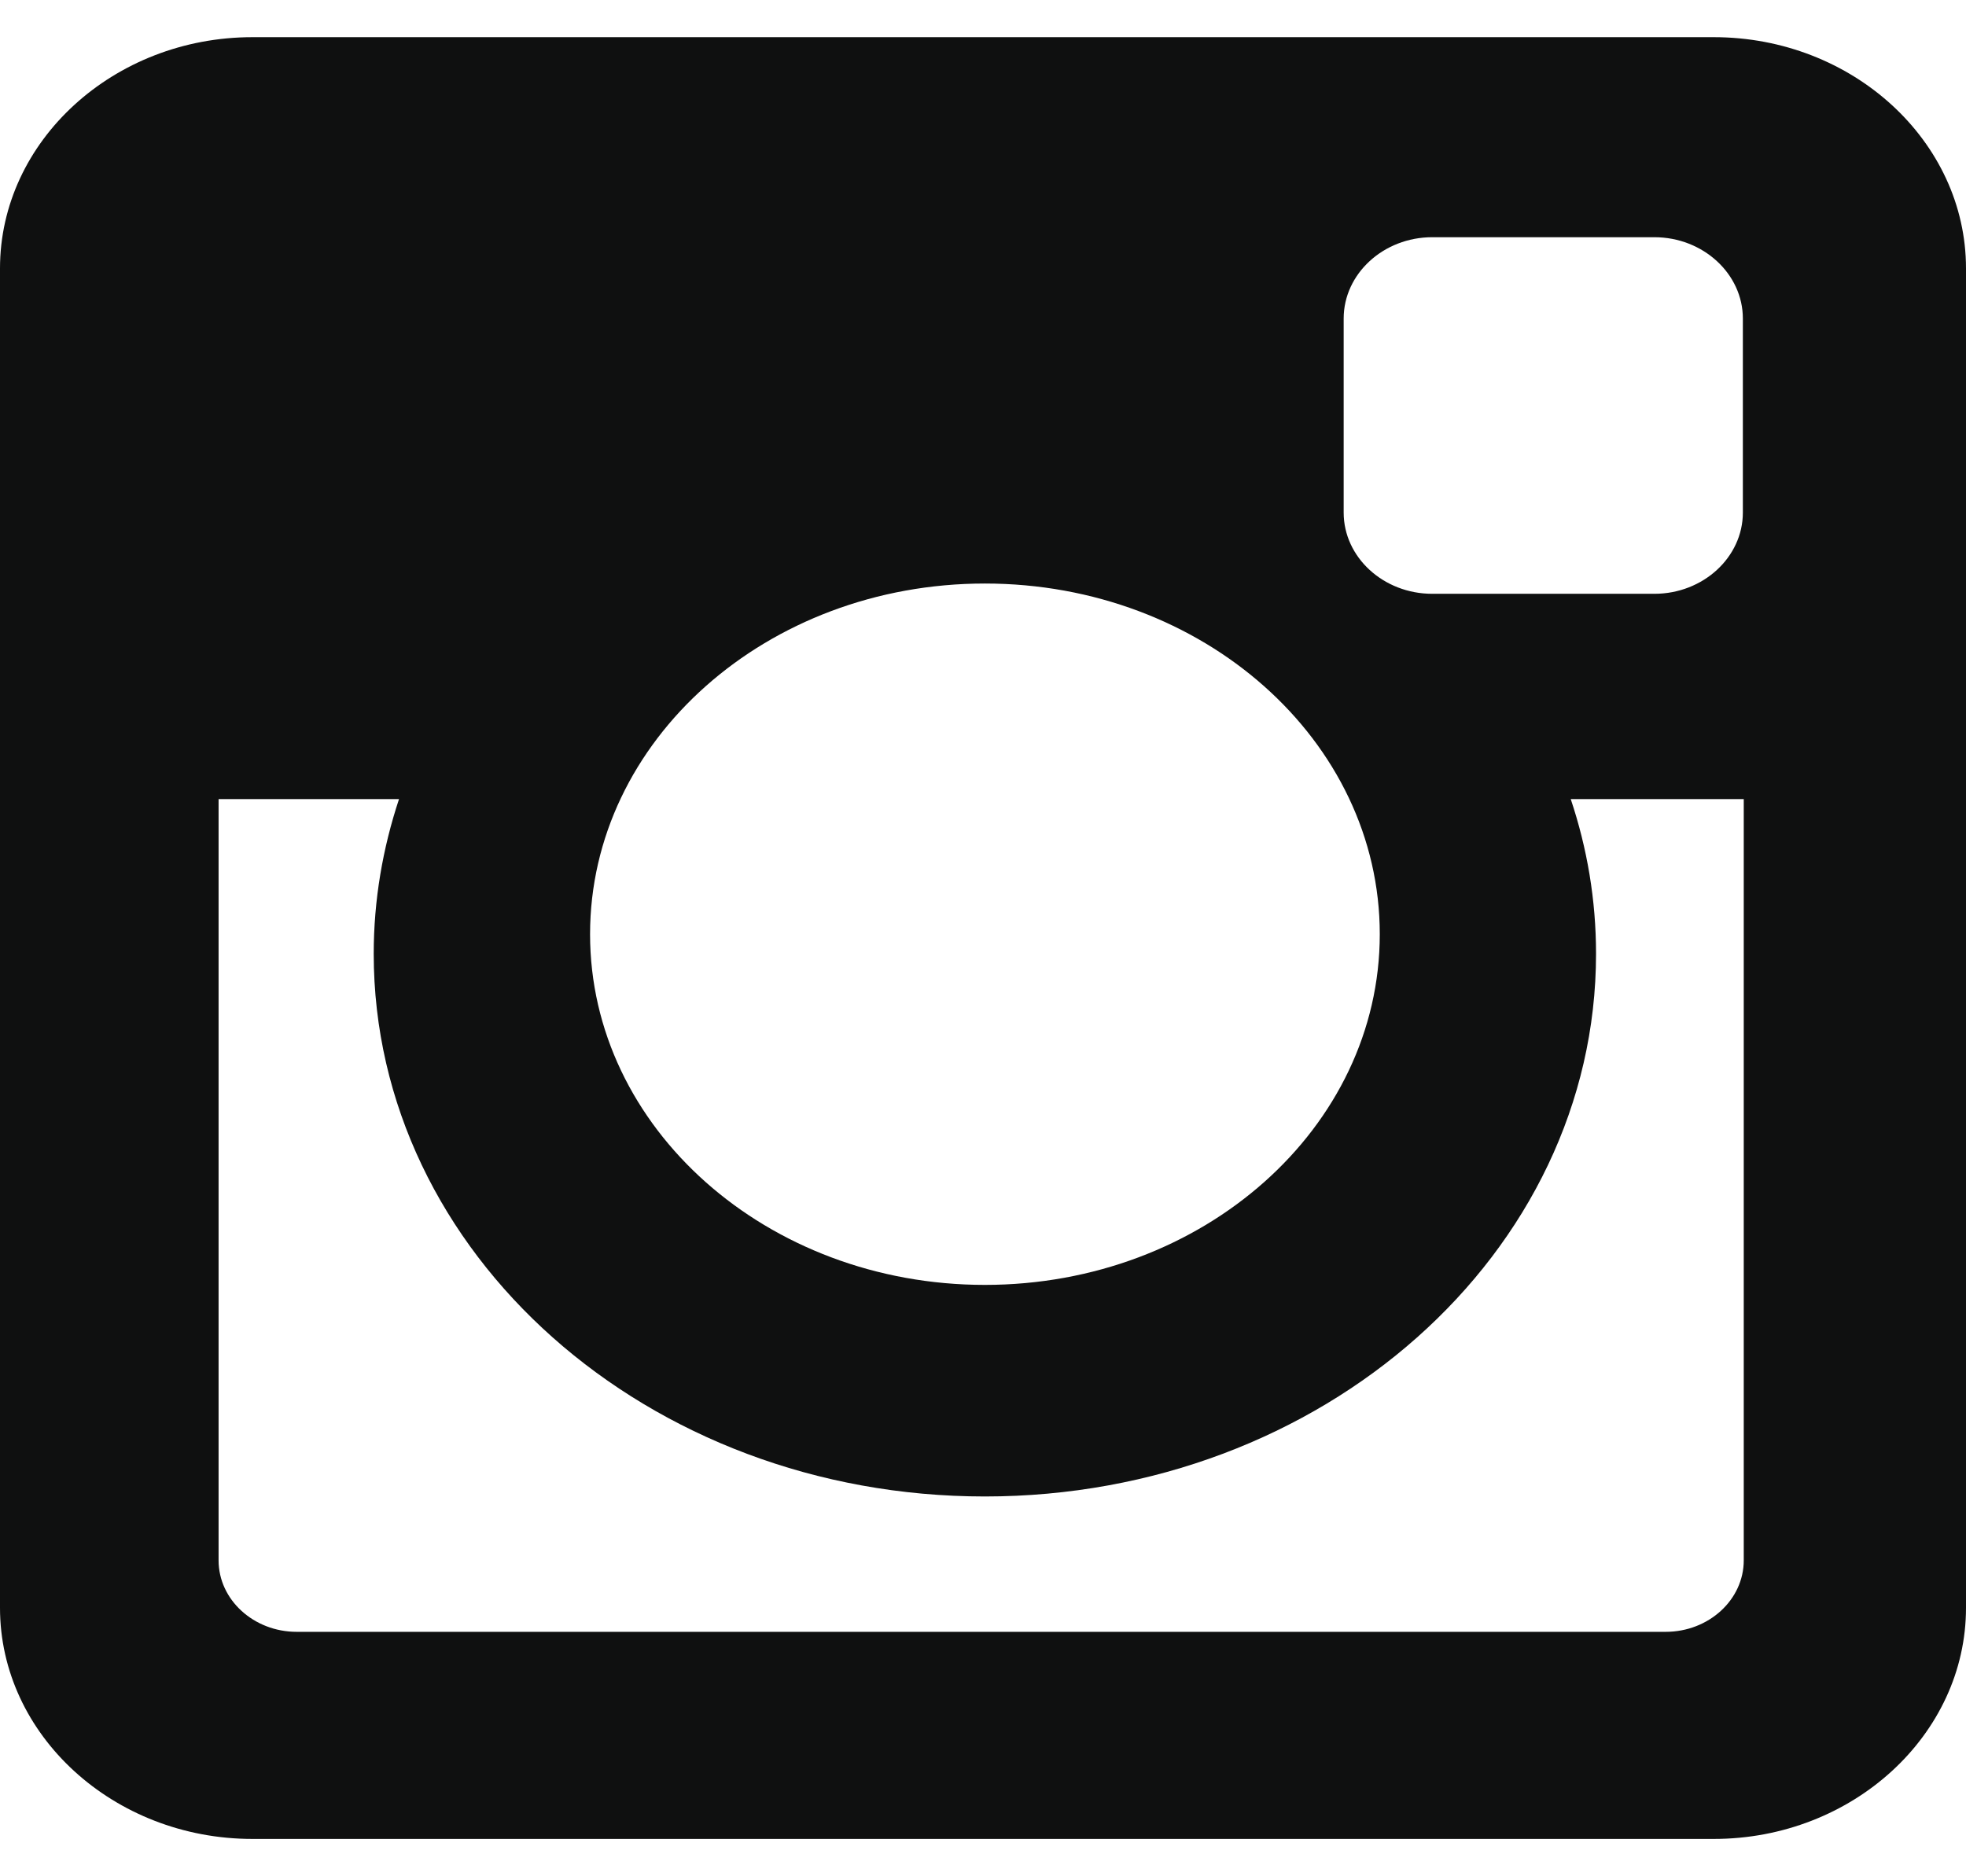 <svg width="22" height="21" viewBox="0 0 22 21" fill="none" xmlns="http://www.w3.org/2000/svg">
<path d="M2.825 0.416H19.177C20.73 0.416 22 1.58 22 3.004V17.995C22 19.418 20.73 20.582 19.177 20.582H2.825C1.271 20.582 0 19.418 0 17.995V3.004C0 1.58 1.271 0.416 2.825 0.416ZM16.027 2.655C15.481 2.655 15.036 3.065 15.036 3.565V5.737C15.036 6.237 15.481 6.646 16.027 6.646H18.513C19.058 6.646 19.503 6.237 19.503 5.737V3.565C19.503 3.065 19.058 2.655 18.513 2.655H16.027ZM19.513 8.944H17.577C17.761 9.493 17.86 10.073 17.86 10.675C17.86 14.029 14.797 16.749 11.021 16.749C7.245 16.749 4.182 14.029 4.182 10.675C4.182 10.073 4.283 9.493 4.465 8.944H2.446V17.464C2.446 17.905 2.839 18.264 3.32 18.264H18.639C19.121 18.264 19.513 17.905 19.513 17.464V8.944ZM11.021 6.531C8.582 6.531 6.603 8.287 6.603 10.456C6.603 12.623 8.582 14.381 11.021 14.381C13.461 14.381 15.44 12.623 15.44 10.456C15.44 8.287 13.461 6.531 11.021 6.531Z" fill="#0F1010"/>
</svg>
